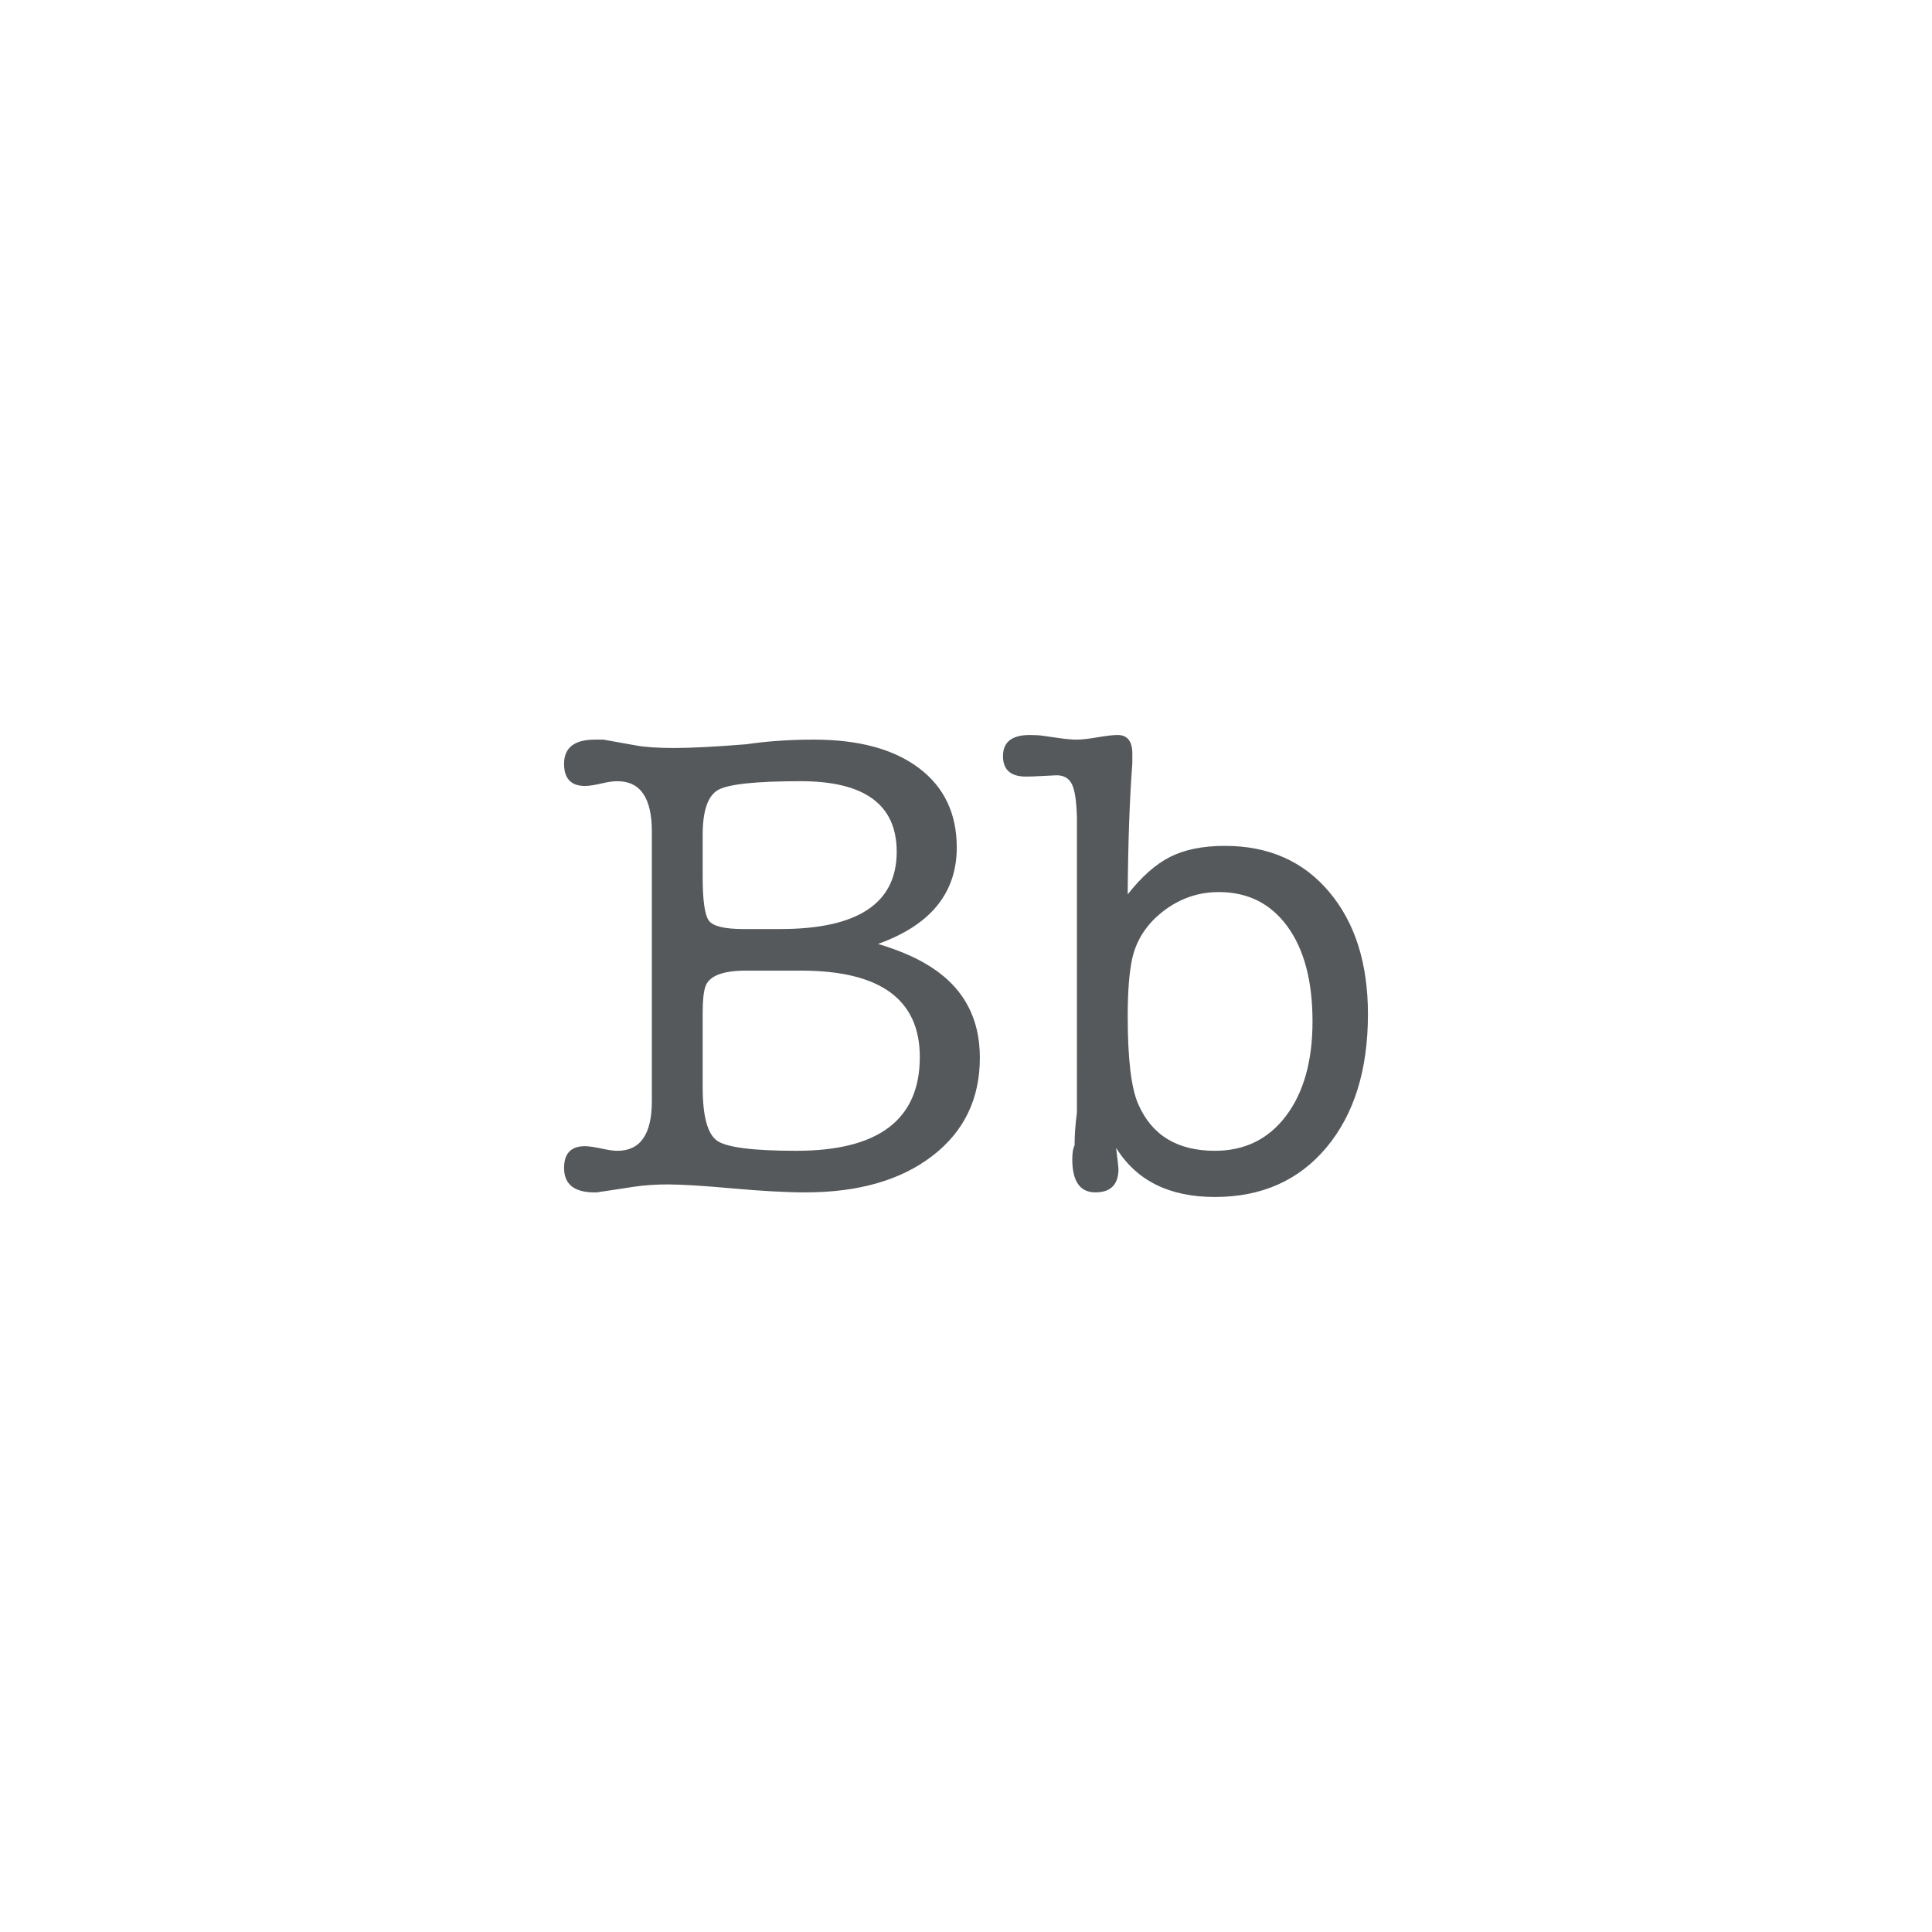 <svg xmlns="http://www.w3.org/2000/svg" xml:space="preserve" width="192" height="192">
  <rect width="100%" height="100%" fill="#fff" />
  <path fill="#56595b"
    d="M95.082 84.221q0 6.786-7.82 9.584 2.834.86 4.656 1.93 5.46 3.127 5.46 9.383 0 6.126-4.72 9.756-4.714 3.623-12.62 3.623-2.855 0-7.245-.395-4.383-.395-6.442-.395-1.793 0-3.386.237l-3.12.474q-.137 0-.467.079h-.466q-2.855-.065-2.855-2.432 0-2.16 2.08-2.16.538 0 1.815.273.868.187 1.406.187 3.422 0 3.422-4.936V82.636q0-5-3.422-5-.602 0-1.406.186-1.212.287-1.815.287-2.08 0-2.08-2.202 0-2.403 3.056-2.403h.86l3.25.581q1.392.25 3.788.25 2.518 0 7.167-.372 3.12-.46 6.7-.46 6.707 0 10.452 2.834 3.752 2.827 3.752 7.884zm-25.251 2.898q0 3.536.617 4.376.624.832 3.436.832h3.659q11.57 0 11.57-7.683 0-7.009-9.54-7.009-6.672 0-8.207.869-1.535.867-1.535 4.476zm0 13.537v7.388q0 4.326 1.442 5.324 1.442.997 7.87.997 12.266 0 12.266-9.319 0-8.587-11.808-8.587h-5.444q-3.537 0-4.06 1.6-.266.796-.266 2.597zM112.53 75.827q-.41 5.503-.46 13.056 2.088-2.662 4.24-3.738 2.153-1.083 5.417-1.083 6.52 0 10.366 4.577 3.852 4.57 3.852 12.152 0 8.3-4.118 13.236-4.117 4.928-11.098 4.928-6.786 0-9.813-4.885.237 1.887.237 2.08 0 2.346-2.296 2.346t-2.296-3.3q0-.925.23-1.384 0-1.521.23-3.236V81.207q-.065-2.446-.51-3.3-.437-.86-1.513-.86-.202 0-1.751.086-.739.043-1.284.043-2.288 0-2.288-2.038 0-2.094 2.661-2.094.804 0 1.334.079l1.6.23q1.062.15 1.729.15.732 0 2.066-.23t2.002-.23q1.463 0 1.463 1.859zm-.007 19.412q-.452 2.051-.452 5.76 0 6.328 1.033 8.695 2.009 4.67 7.633 4.67 4.462 0 7.08-3.487 2.619-3.486 2.619-9.368 0-6.012-2.49-9.434-2.489-3.422-6.821-3.422-3.042 0-5.503 1.887-2.453 1.887-3.099 4.699z" />
</svg>
